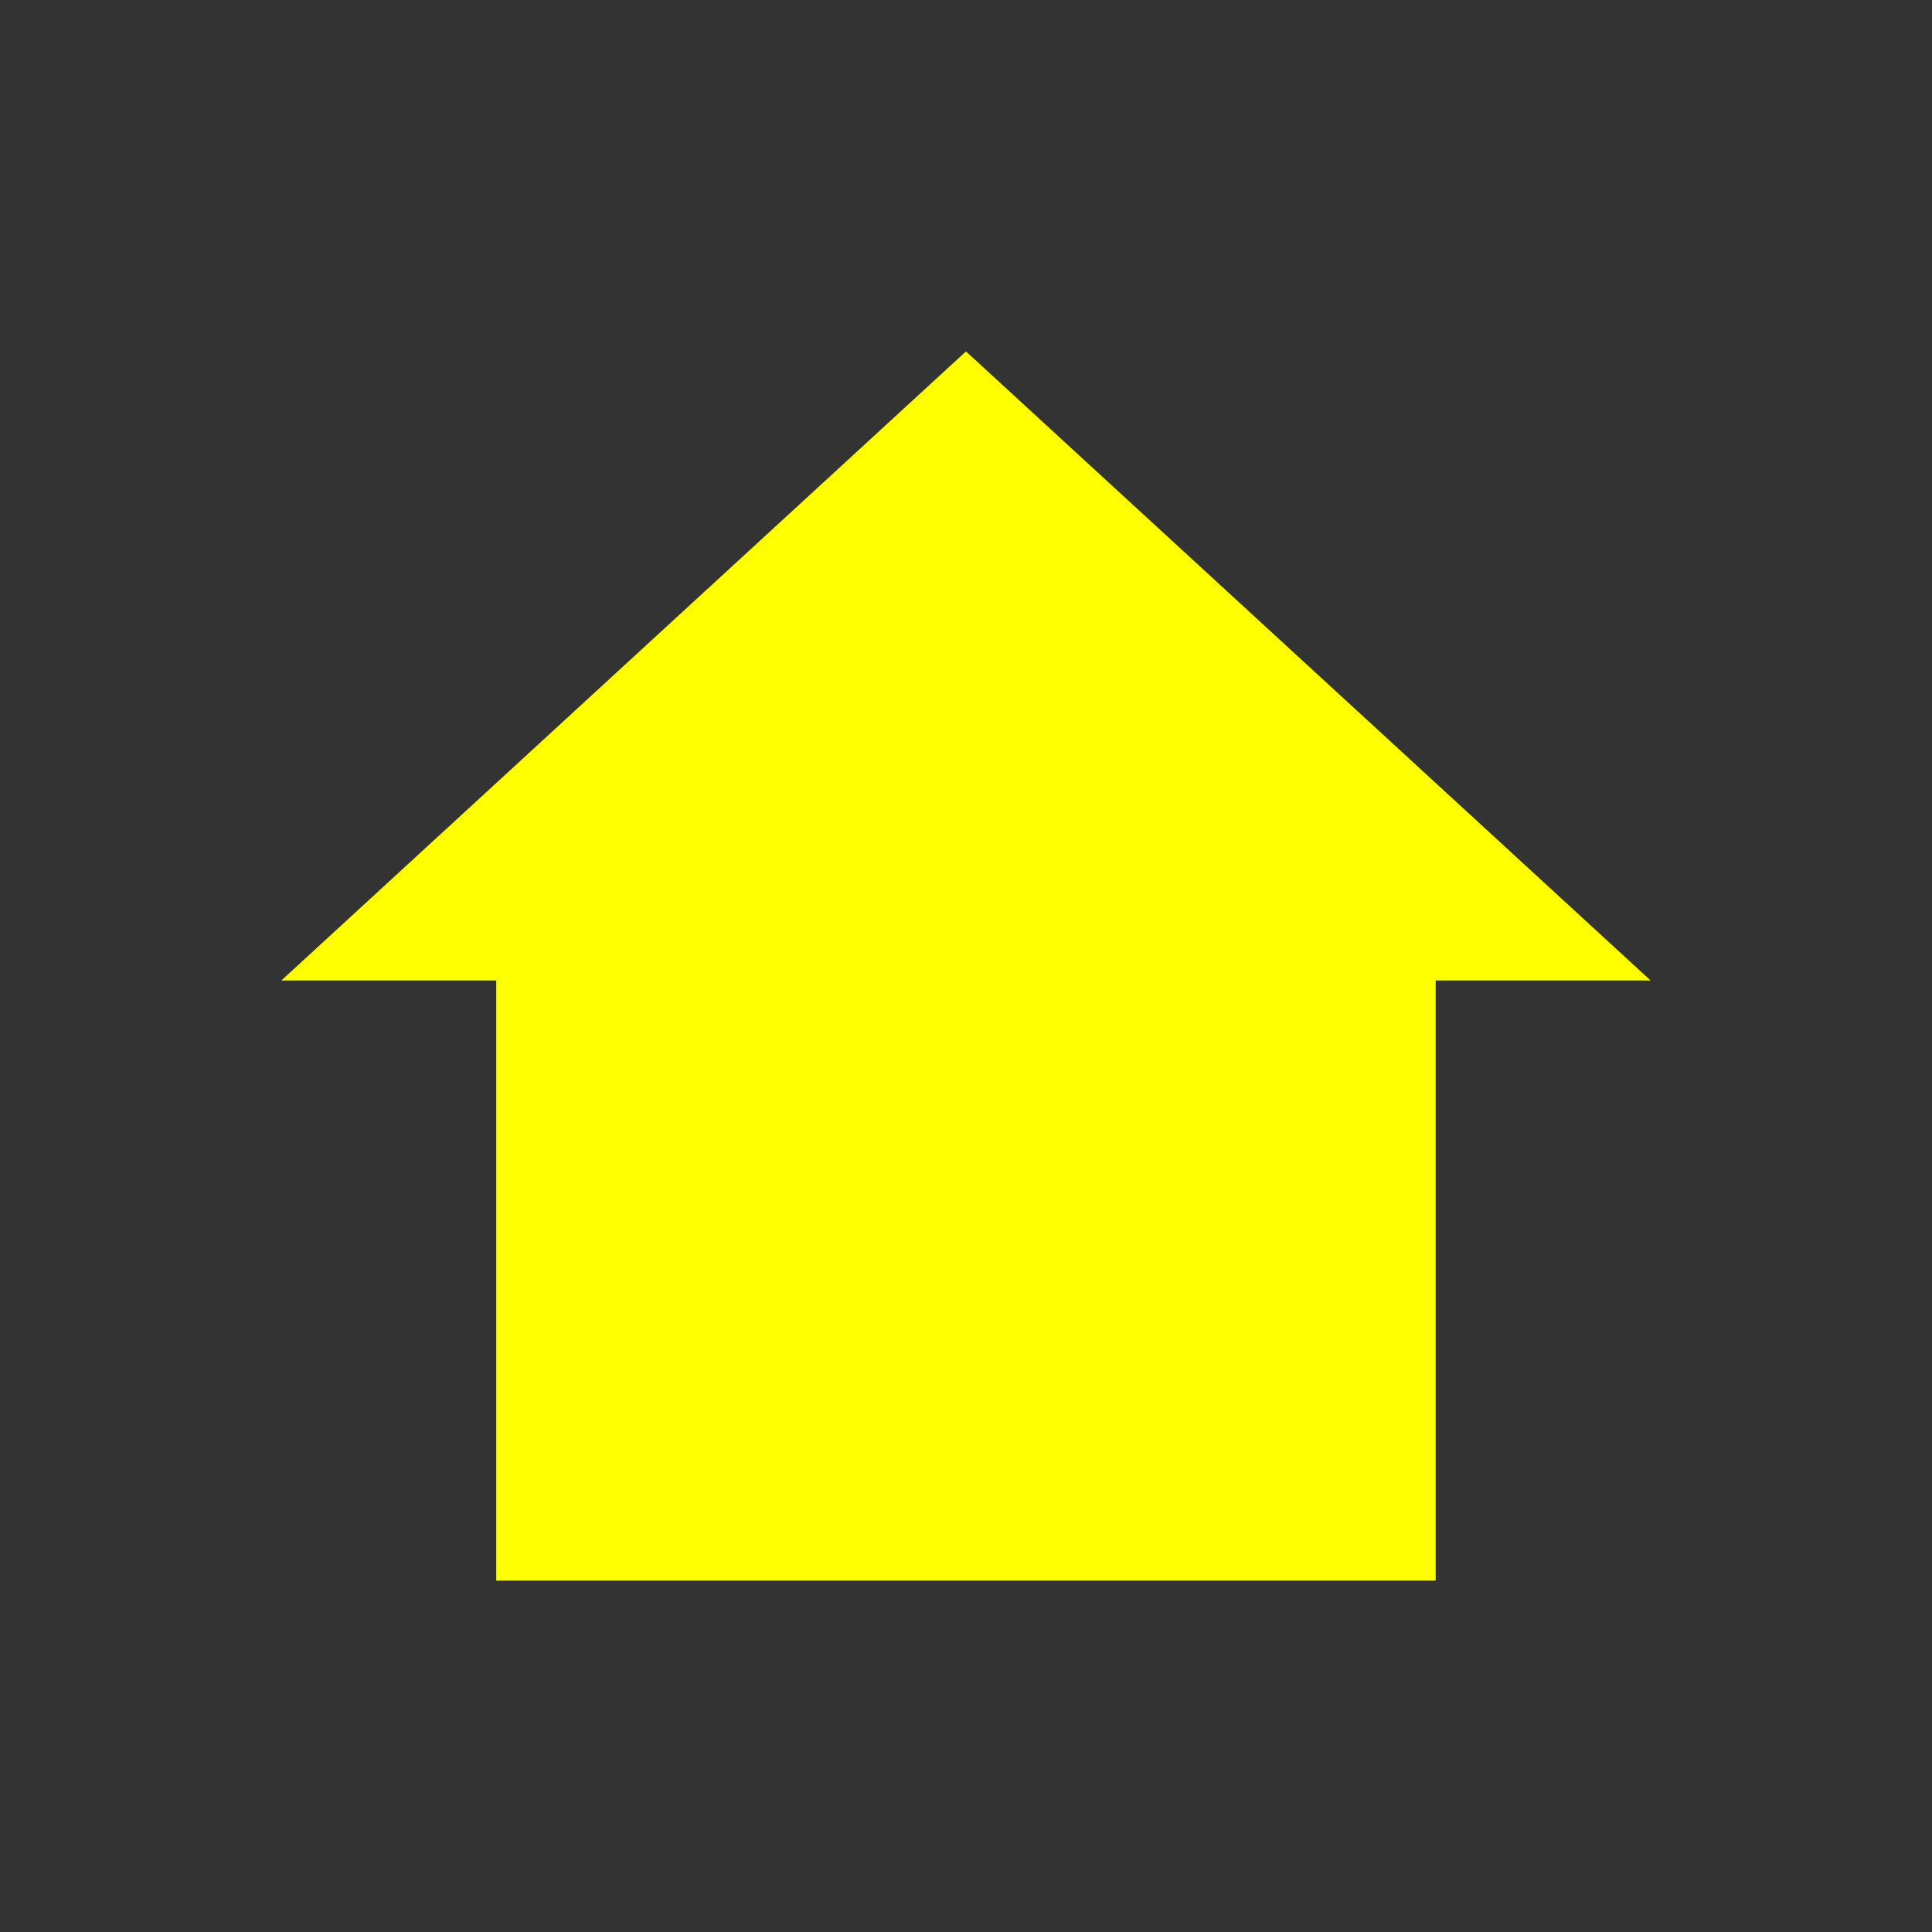 <?xml version="1.0" encoding="utf8" standalone="no"?>
<svg viewBox="0 0 50 50" xmlns="http://www.w3.org/2000/svg">
<rect x="0" y="0" width="50" height="50" fill="#333333" stroke="none"/>
<path style="fill:#ffff00; fill-opacity=0.0; stroke:none;" d="m25,9.094-17.719,16.281h5.562v15.531h24.312v-15.531h5.562l-17.719-16.281z"/>
</svg>
